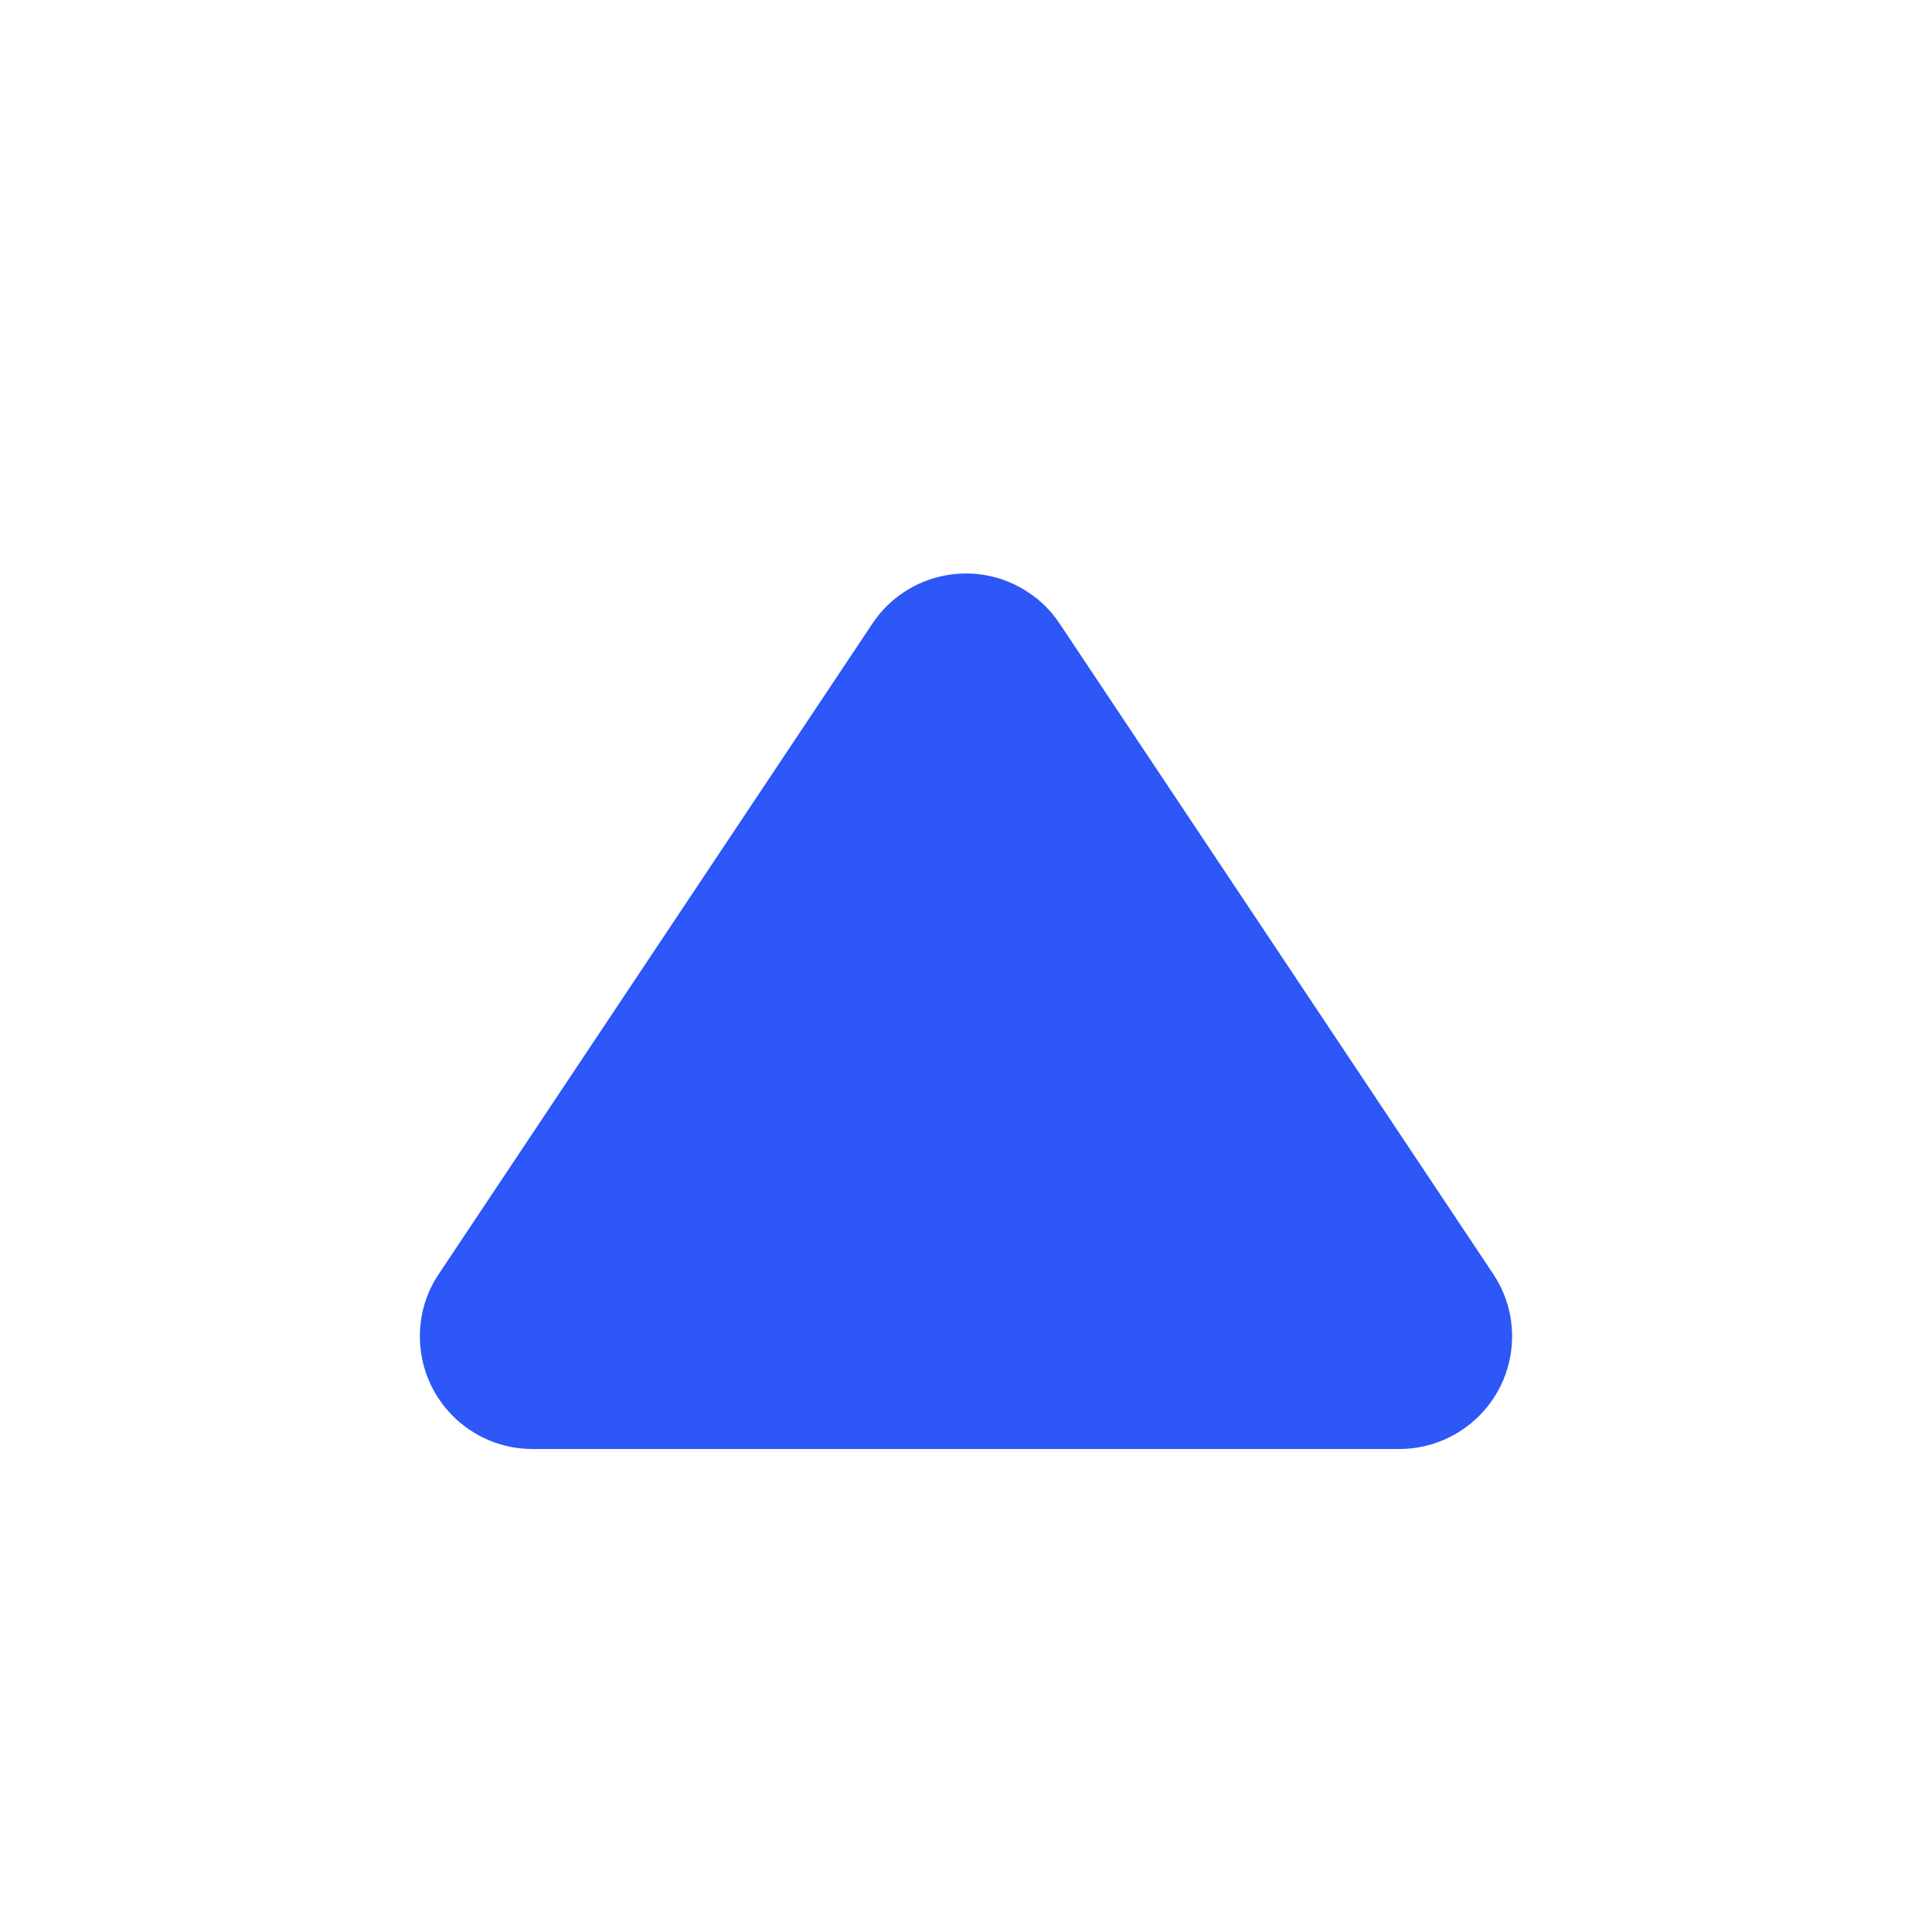 <svg xmlns="http://www.w3.org/2000/svg" width="12" height="12" viewBox="0 0 12 12">
    <g fill="none" fill-rule="evenodd">
        <g>
            <g>
                <path d="M0 0H12V12H0z" transform="translate(-184 -2088) translate(184 2088)"/>
                <path fill="#2D57F6" d="M6.582 3.874l2.692 4.038c.215.321.128.756-.194.97-.115.077-.25.118-.388.118H3.308c-.387 0-.7-.313-.7-.7 0-.138.04-.273.118-.388l2.692-4.038c.214-.322.649-.409.97-.194.077.05.143.117.194.194z" transform="translate(-184 -2088) translate(184 2088)"/>
            </g>
        </g>
    </g>
</svg>
